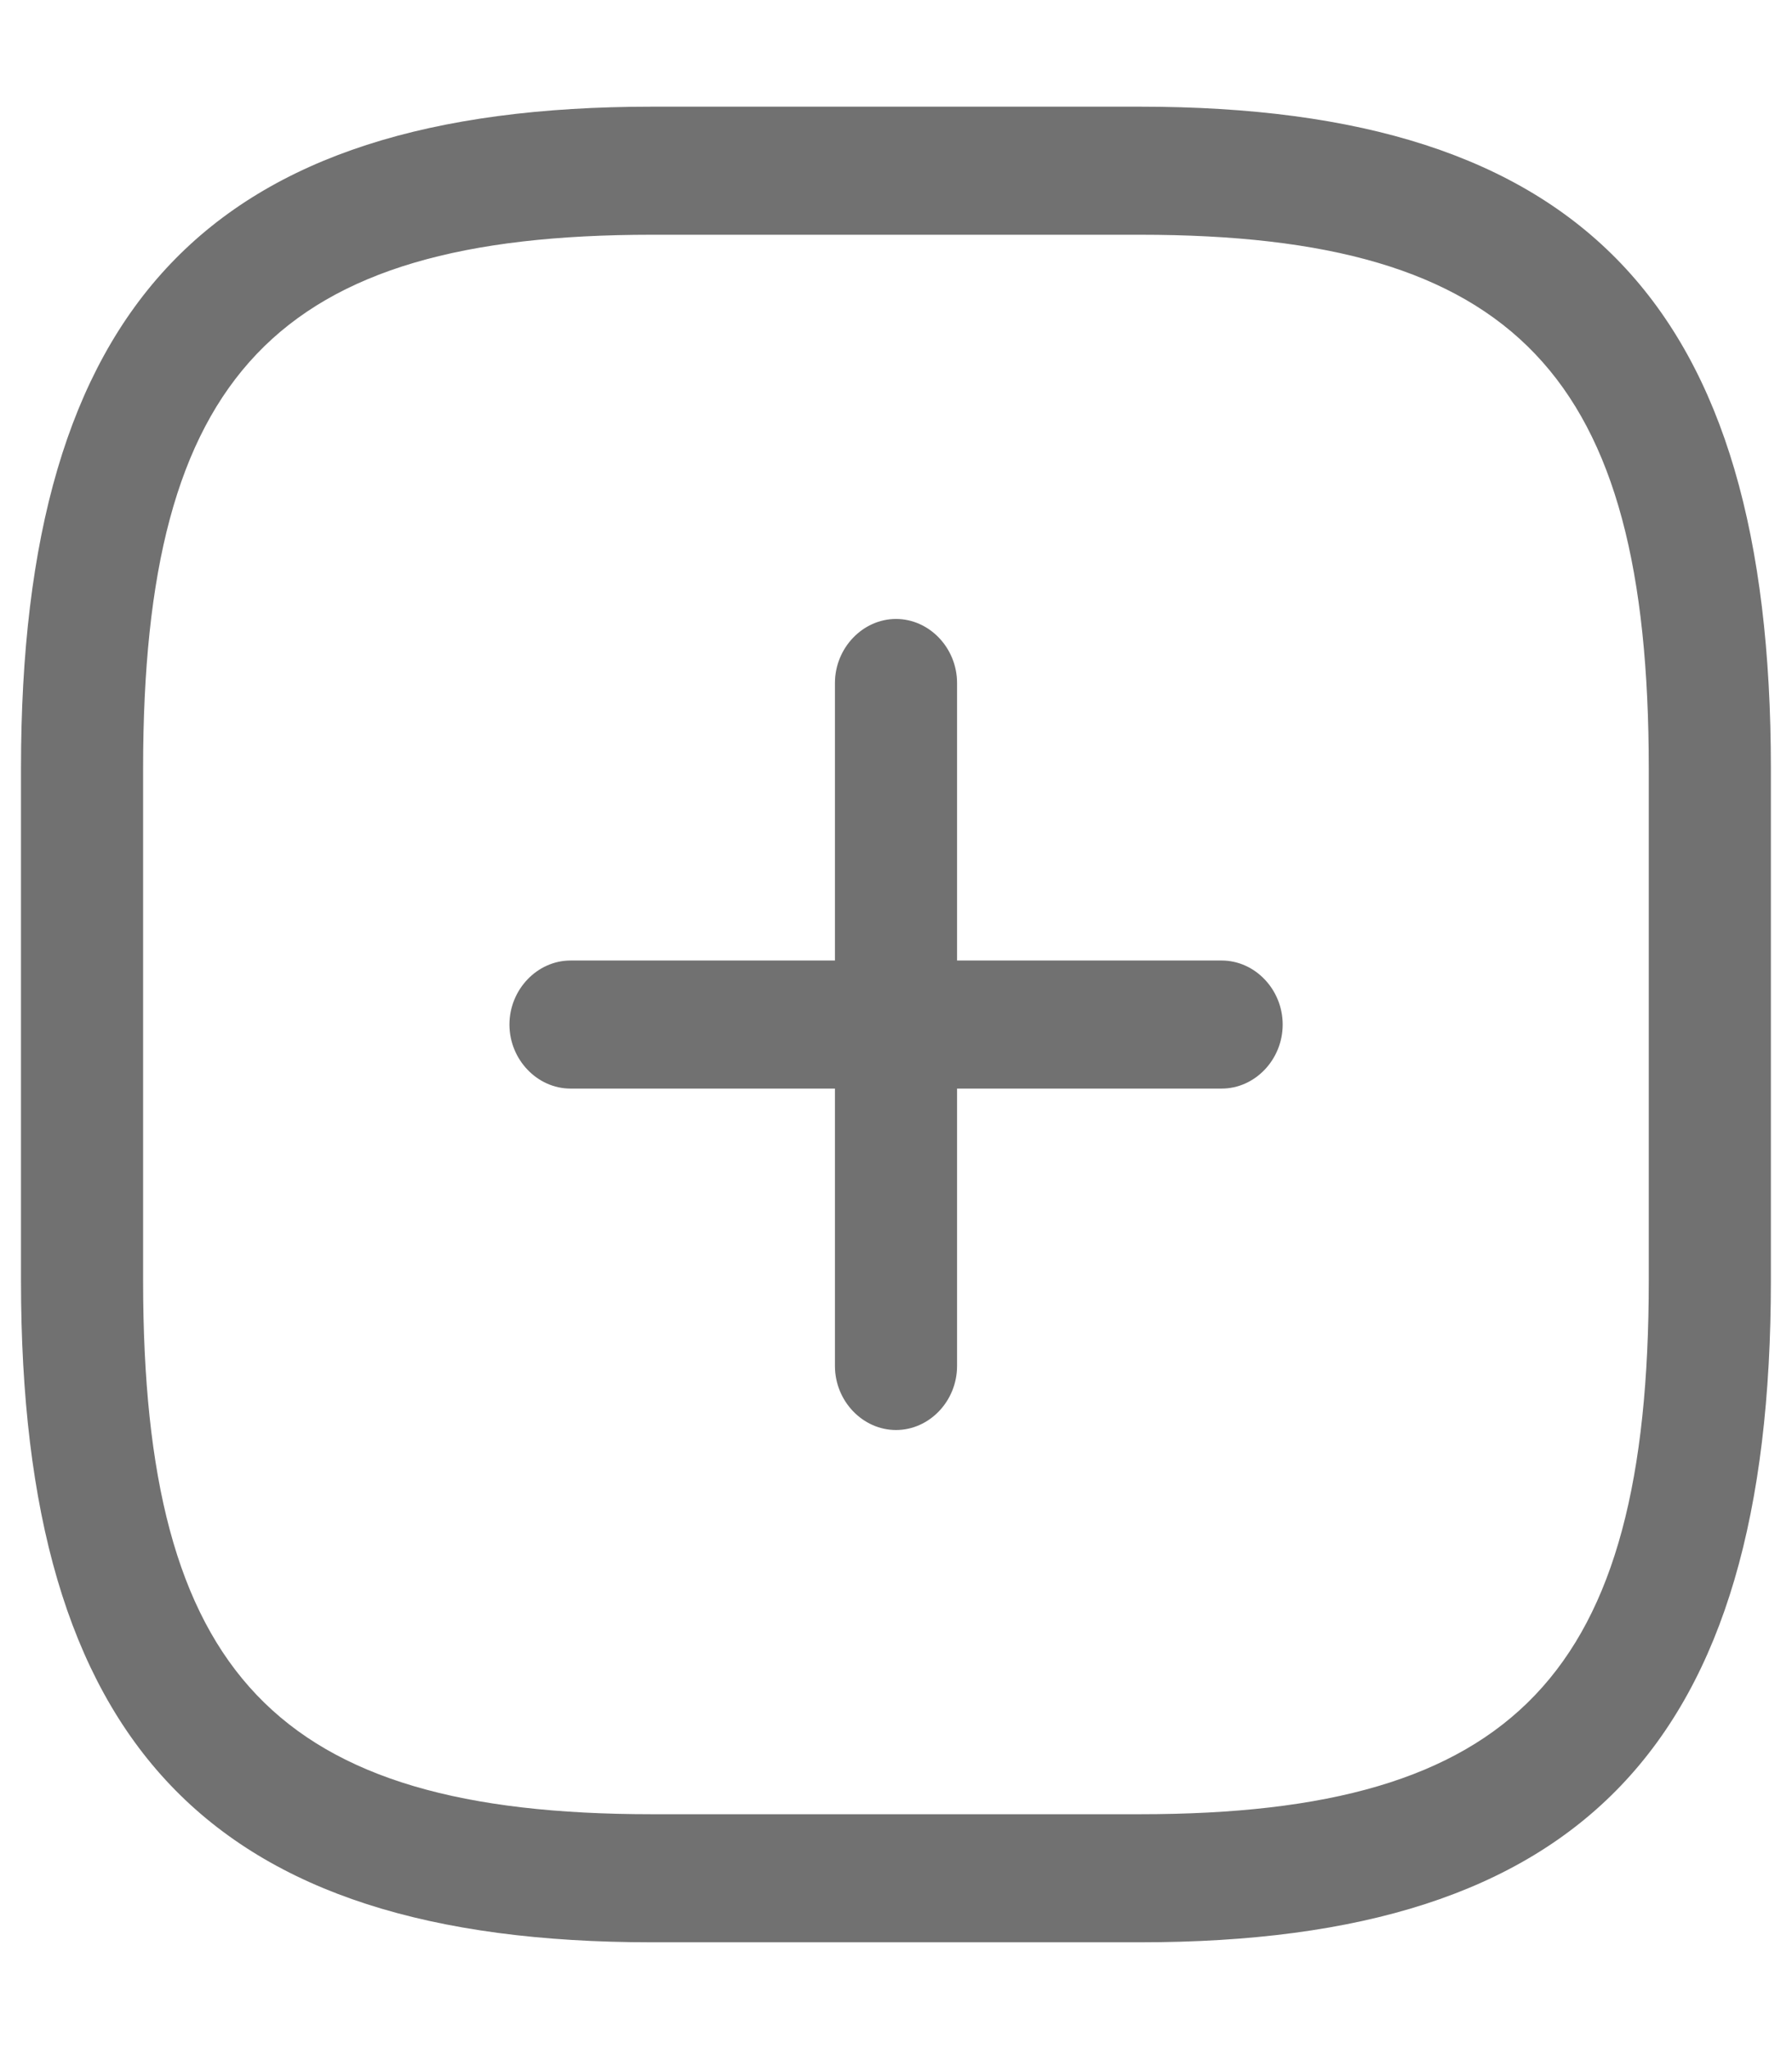 <svg width="14" height="16" viewBox="0 0 14 16" fill="none" xmlns="http://www.w3.org/2000/svg">
<path d="M9.544 8.5H4.457C4.197 8.5 3.98 8.273 3.98 8C3.98 7.727 4.197 7.5 4.457 7.5H9.544C9.805 7.5 10.021 7.727 10.021 8C10.021 8.273 9.805 8.5 9.544 8.5Z" fill="#717171"/>
<path d="M7 11.166C6.74 11.166 6.523 10.94 6.523 10.666V5.333C6.523 5.06 6.74 4.833 7 4.833C7.261 4.833 7.477 5.06 7.477 5.333V10.666C7.477 10.94 7.261 11.166 7 11.166Z" fill="#717171"/>
<path d="M8.907 15.166H5.092C1.639 15.166 0.164 13.62 0.164 10V6C0.164 2.38 1.639 0.833 5.092 0.833H8.907C12.359 0.833 13.835 2.38 13.835 6V10C13.835 13.62 12.359 15.166 8.907 15.166ZM5.092 1.833C2.161 1.833 1.118 2.926 1.118 6V10C1.118 13.073 2.161 14.166 5.092 14.166H8.907C11.838 14.166 12.881 13.073 12.881 10V6C12.881 2.926 11.838 1.833 8.907 1.833H5.092Z" fill="#717171"/>
</svg>
